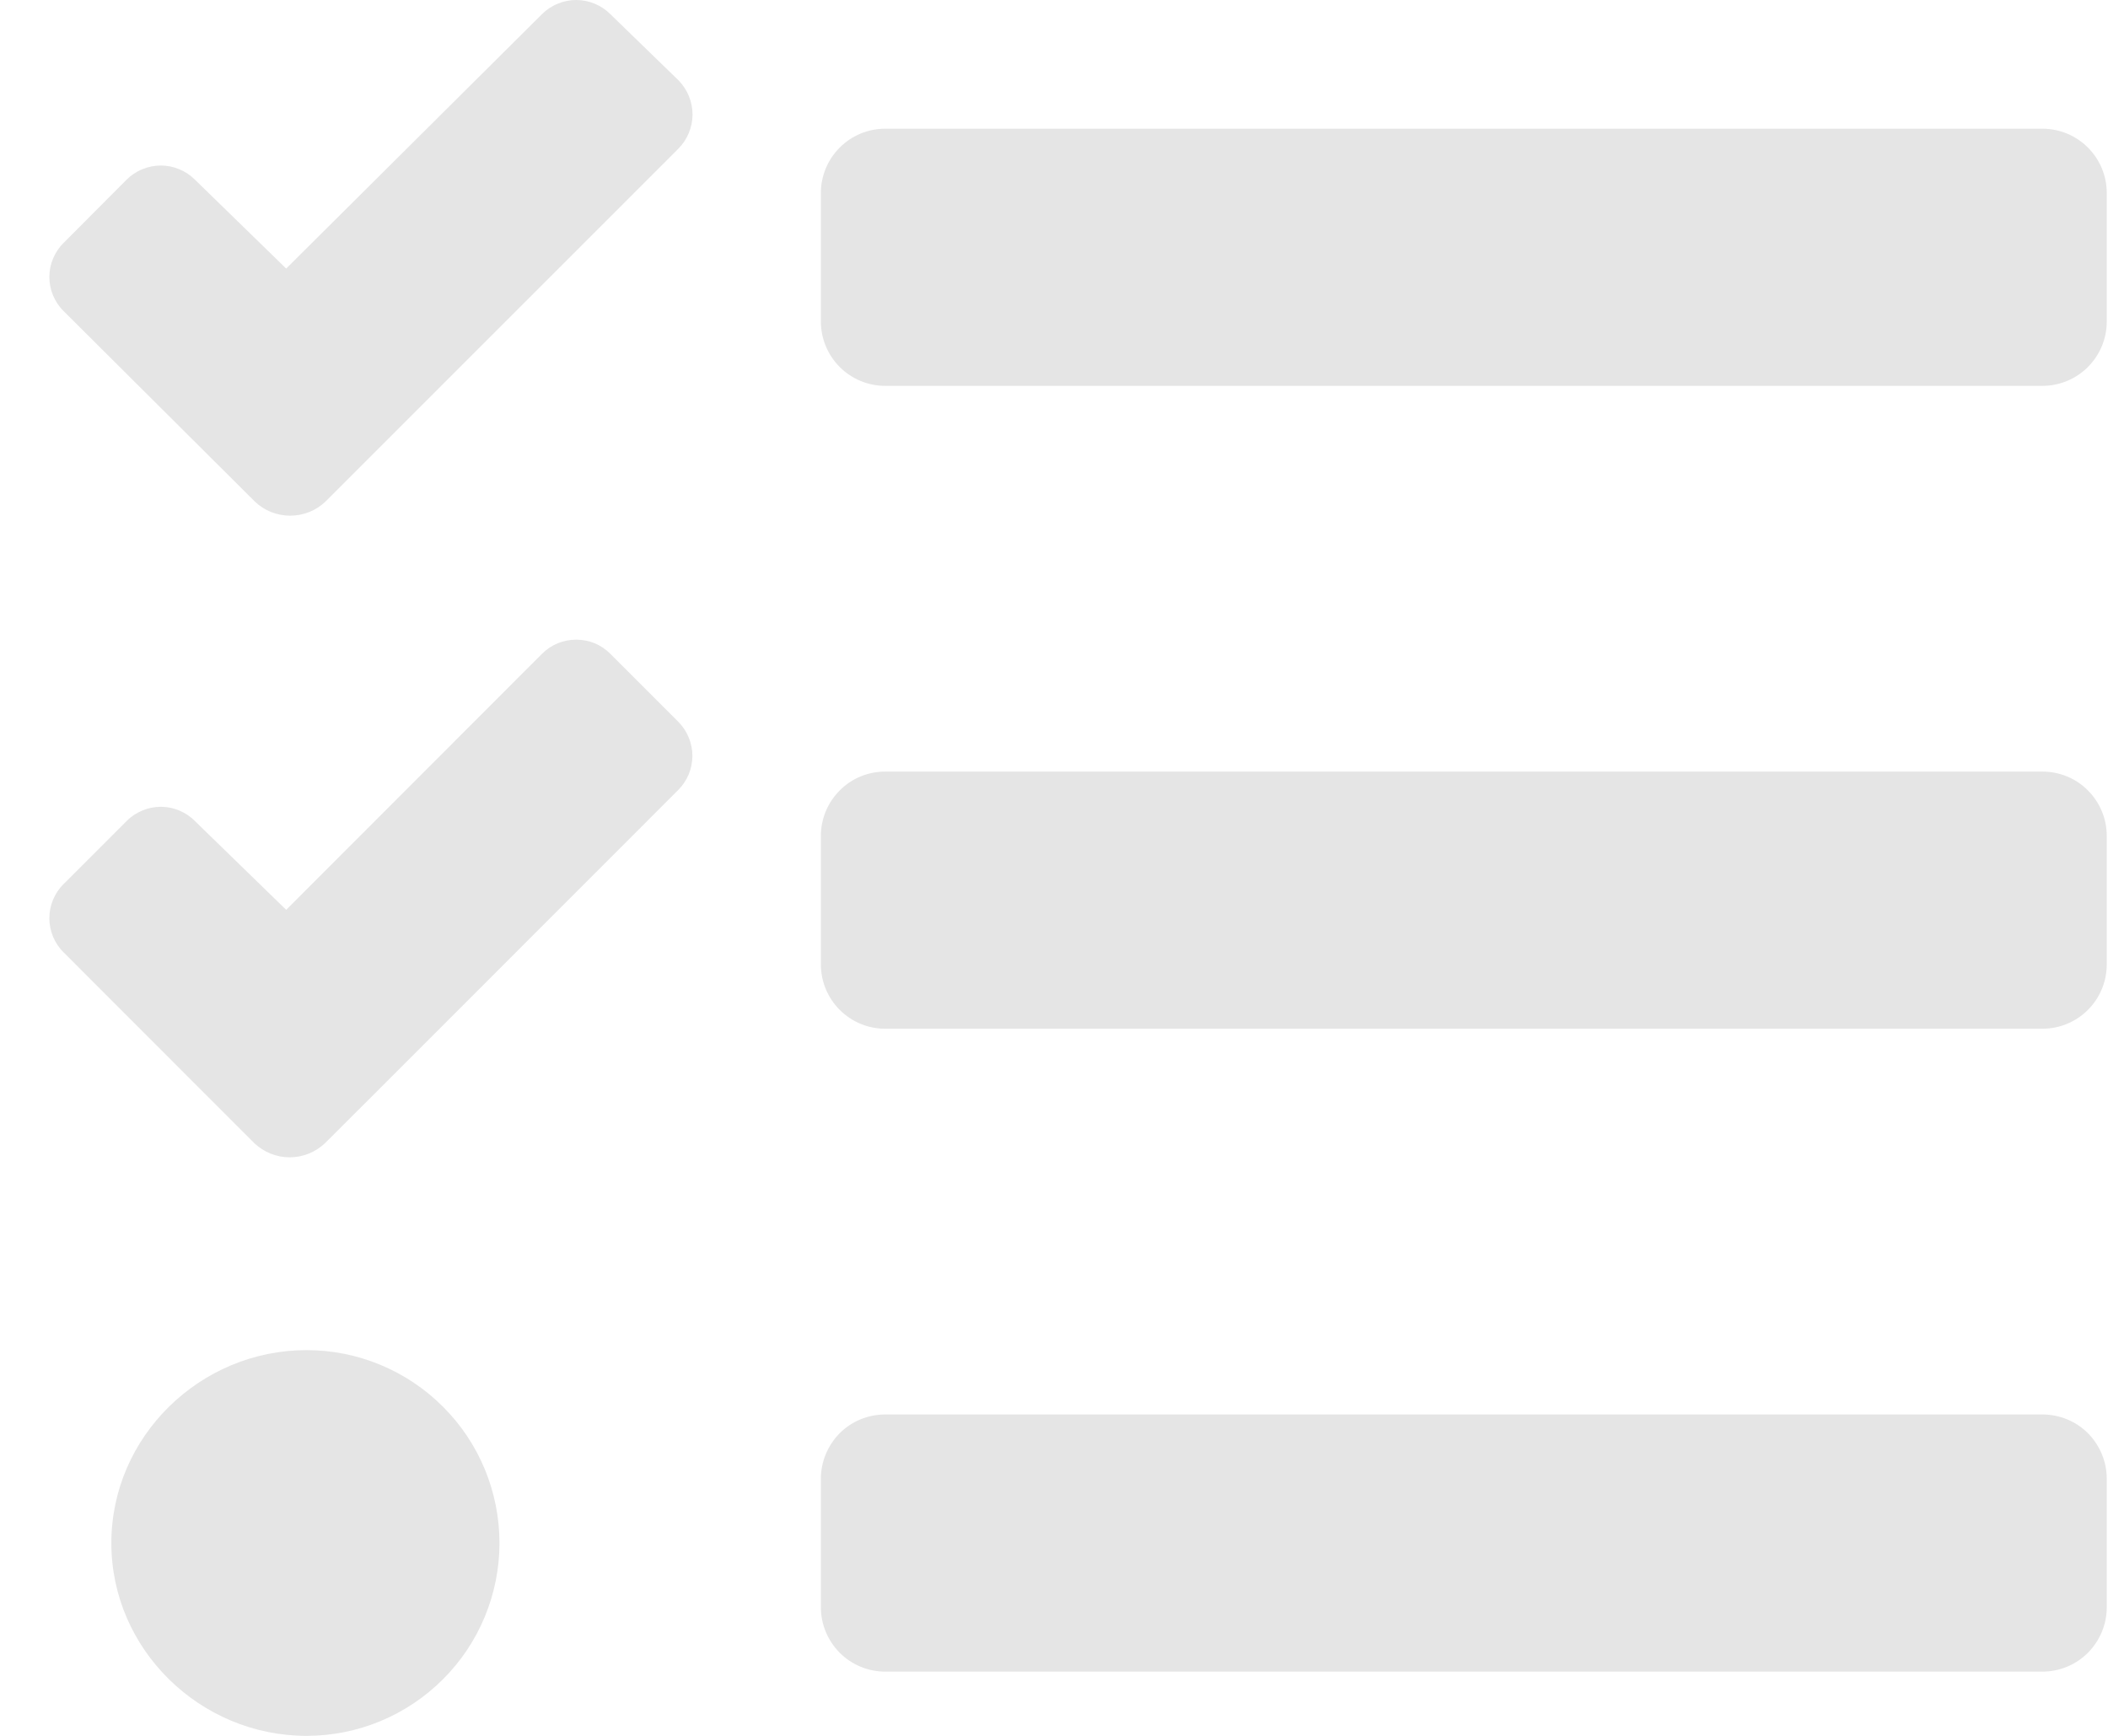 <svg width="17" height="14" viewBox="0 0 17 14" fill="none" xmlns="http://www.w3.org/2000/svg">
<path d="M4.922 0.114C4.886 0.078 4.843 0.049 4.796 0.03C4.749 0.01 4.698 0 4.647 0C4.596 0 4.545 0.01 4.498 0.03C4.45 0.049 4.407 0.078 4.371 0.114L2.308 2.166L1.572 1.449C1.536 1.413 1.493 1.384 1.446 1.365C1.399 1.345 1.348 1.335 1.297 1.335C1.246 1.335 1.195 1.345 1.148 1.365C1.1 1.384 1.057 1.413 1.021 1.449L0.513 1.959C0.476 1.995 0.448 2.038 0.428 2.085C0.408 2.132 0.398 2.183 0.398 2.234C0.398 2.285 0.408 2.336 0.428 2.383C0.448 2.43 0.476 2.473 0.513 2.509L2.055 4.045C2.132 4.119 2.234 4.159 2.34 4.159C2.446 4.159 2.548 4.119 2.625 4.045L3.131 3.539L5.47 1.2C5.543 1.127 5.584 1.028 5.585 0.925C5.585 0.822 5.545 0.723 5.473 0.649L4.922 0.114ZM4.922 5.273C4.886 5.237 4.843 5.208 4.796 5.188C4.749 5.169 4.698 5.159 4.647 5.159C4.596 5.159 4.545 5.169 4.498 5.188C4.45 5.208 4.407 5.237 4.371 5.273L2.308 7.338L1.572 6.622C1.536 6.585 1.493 6.557 1.446 6.537C1.399 6.517 1.348 6.507 1.297 6.507C1.246 6.507 1.195 6.517 1.148 6.537C1.1 6.557 1.057 6.585 1.021 6.622L0.513 7.13C0.476 7.166 0.448 7.209 0.428 7.256C0.408 7.304 0.398 7.354 0.398 7.406C0.398 7.457 0.408 7.507 0.428 7.555C0.448 7.602 0.476 7.645 0.513 7.681L2.051 9.22C2.128 9.293 2.23 9.334 2.336 9.334C2.442 9.334 2.544 9.293 2.621 9.22L3.13 8.712L5.47 6.371C5.542 6.299 5.583 6.201 5.584 6.098C5.584 5.996 5.544 5.897 5.473 5.824L4.922 5.273ZM2.472 10.889C1.614 10.889 0.898 11.586 0.898 12.445C0.898 13.303 1.614 14 2.472 14C2.885 14 3.28 13.836 3.572 13.544C3.864 13.253 4.028 12.857 4.028 12.445C4.028 12.032 3.864 11.636 3.572 11.345C3.28 11.053 2.885 10.889 2.472 10.889ZM16.471 11.408H7.138C7.001 11.408 6.869 11.462 6.772 11.559C6.675 11.657 6.62 11.789 6.62 11.926V12.963C6.62 13.101 6.675 13.232 6.772 13.33C6.869 13.427 7.001 13.482 7.138 13.482H16.471C16.609 13.482 16.741 13.427 16.838 13.33C16.935 13.232 16.99 13.101 16.99 12.963V11.926C16.99 11.789 16.935 11.657 16.838 11.559C16.741 11.462 16.609 11.408 16.471 11.408ZM16.471 1.038H7.138C7.001 1.038 6.869 1.093 6.772 1.19C6.675 1.287 6.62 1.419 6.62 1.556V2.593C6.62 2.731 6.675 2.863 6.772 2.96C6.869 3.057 7.001 3.112 7.138 3.112H16.471C16.609 3.112 16.741 3.057 16.838 2.96C16.935 2.863 16.99 2.731 16.99 2.593V1.556C16.99 1.419 16.935 1.287 16.838 1.19C16.741 1.093 16.609 1.038 16.471 1.038ZM16.471 6.223H7.138C7.001 6.223 6.869 6.277 6.772 6.375C6.675 6.472 6.62 6.604 6.62 6.741V7.778C6.62 7.916 6.675 8.048 6.772 8.145C6.869 8.242 7.001 8.297 7.138 8.297H16.471C16.609 8.297 16.741 8.242 16.838 8.145C16.935 8.048 16.99 7.916 16.99 7.778V6.741C16.99 6.604 16.935 6.472 16.838 6.375C16.741 6.277 16.609 6.223 16.471 6.223Z" fill="#E5E5E5"/>
</svg>
